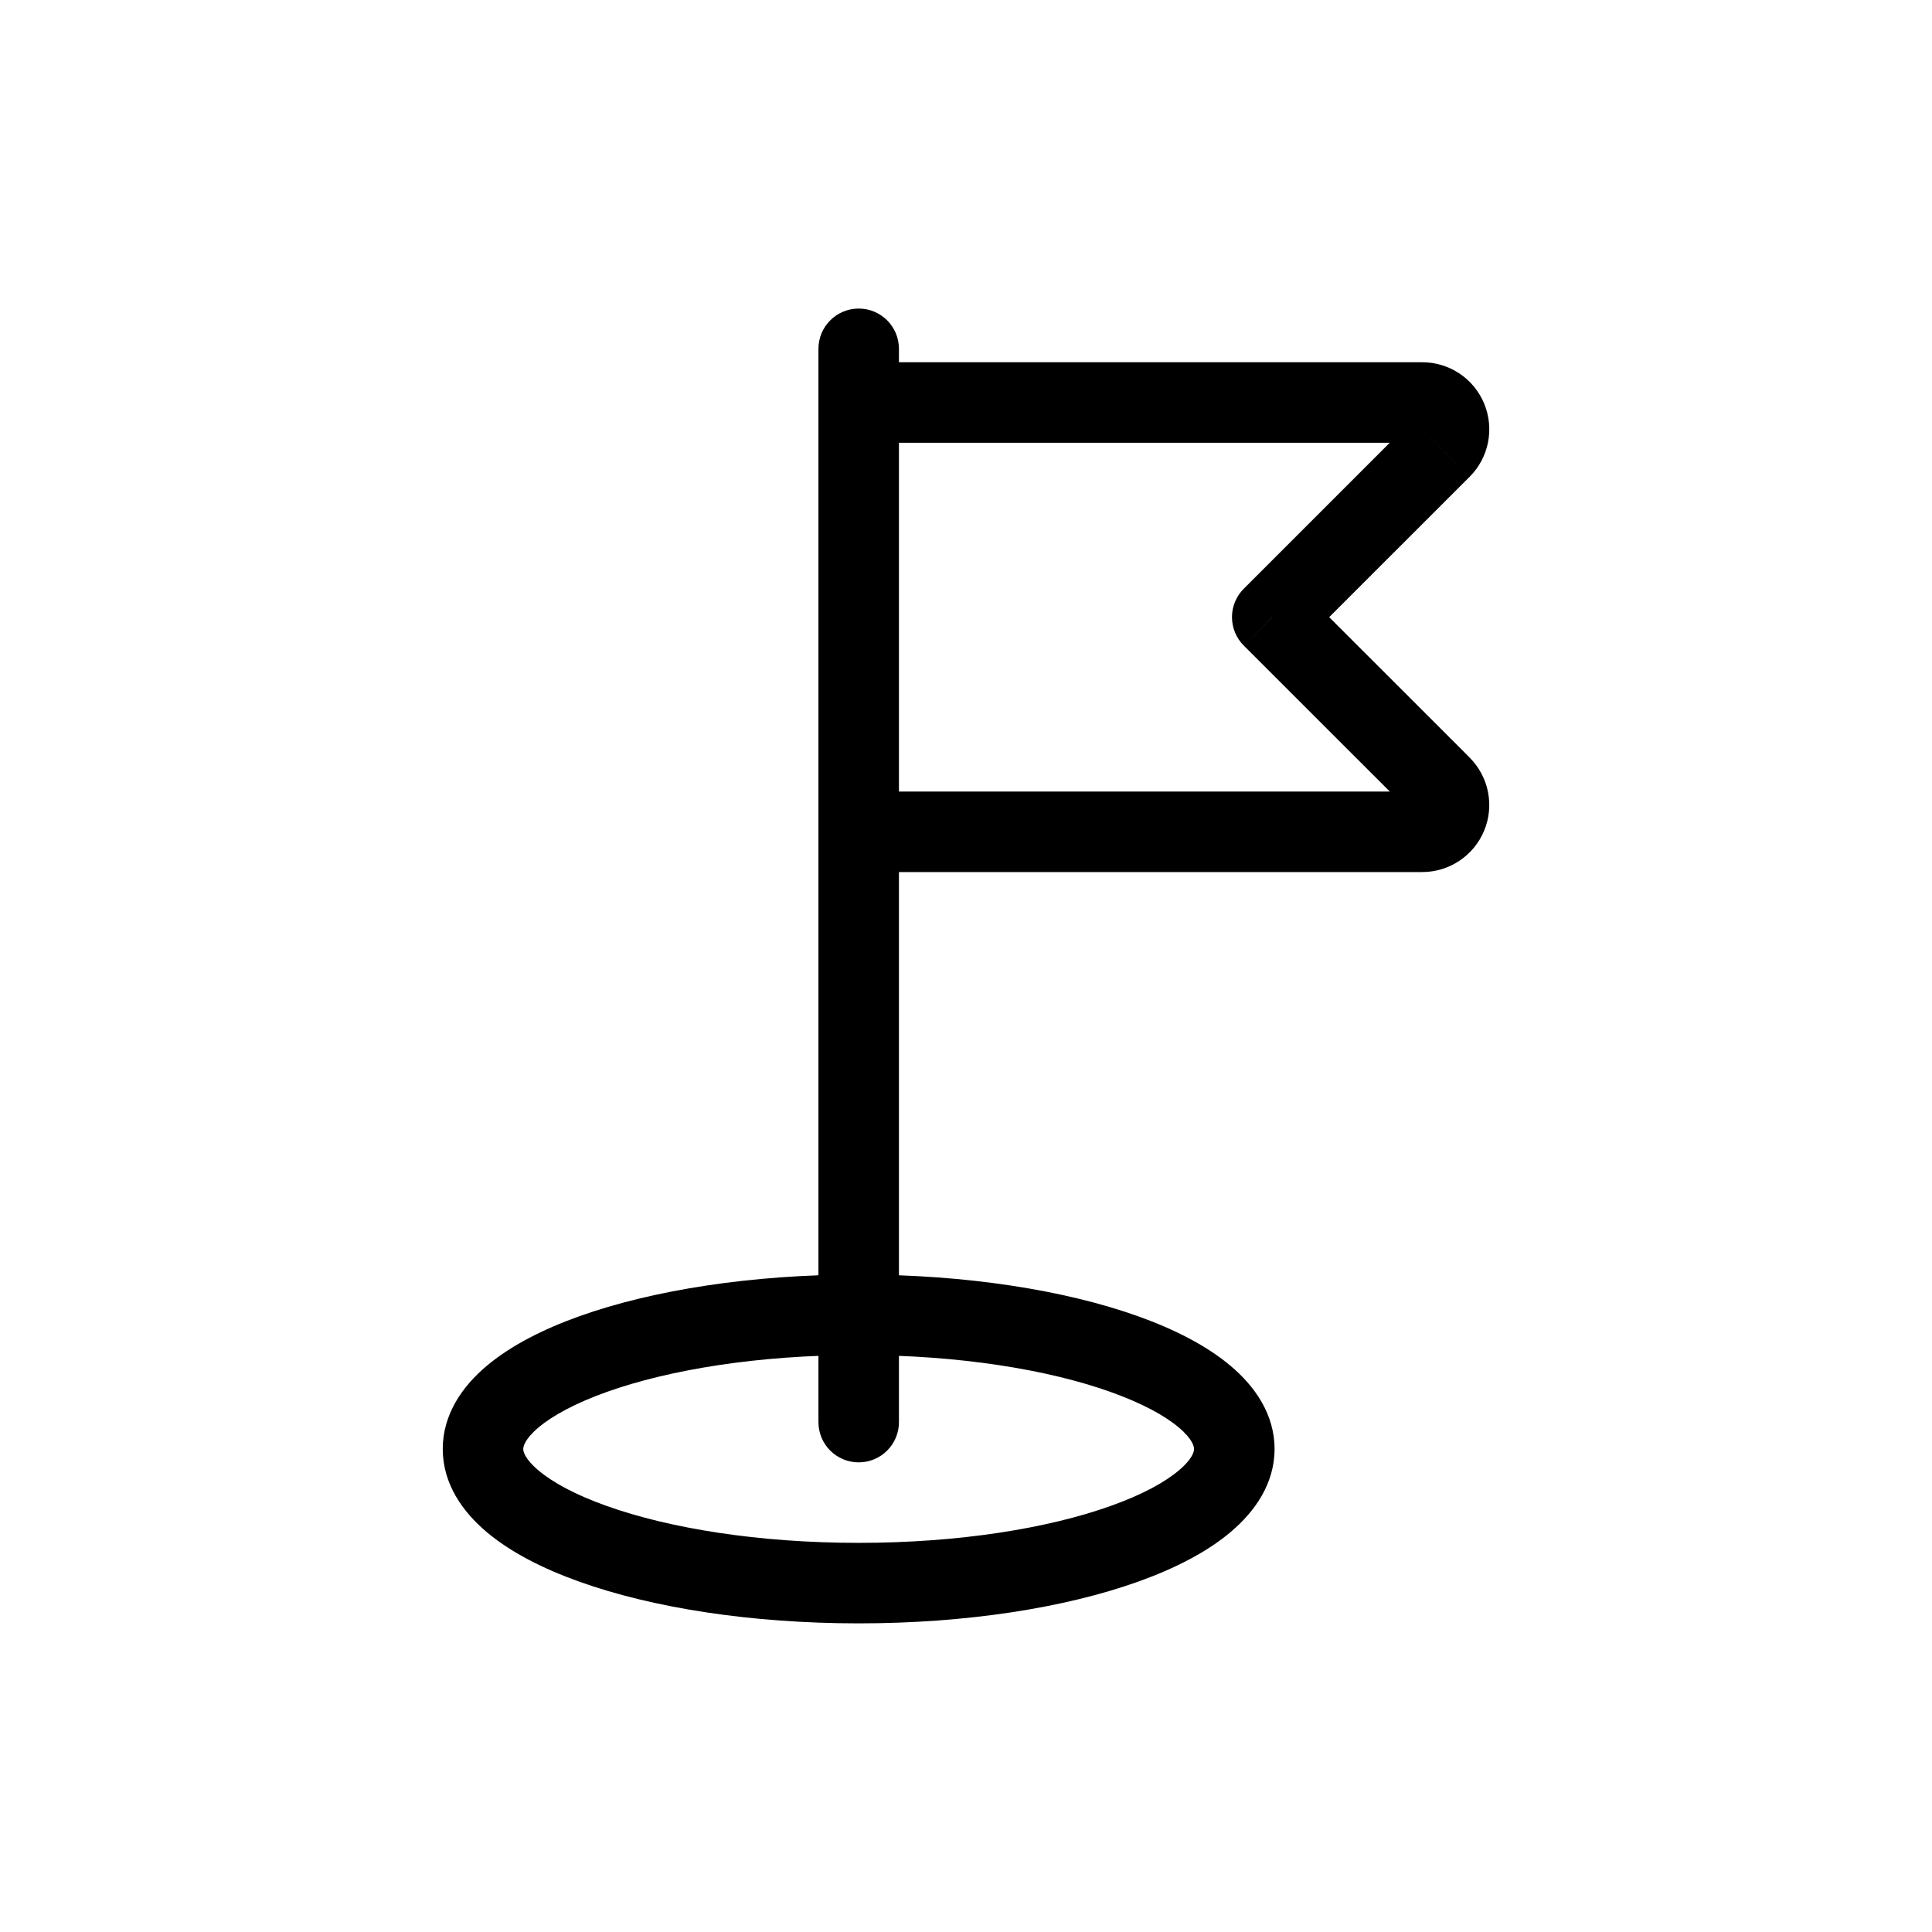 <svg id="target" width="24" height="24" viewBox="0 0 24 24" fill="none" xmlns="http://www.w3.org/2000/svg">
<path d="M5.167 0C5.167 -0.276 4.943 -0.5 4.667 -0.5C4.391 -0.5 4.167 -0.276 4.167 0H5.167ZM4.167 13.333C4.167 13.61 4.391 13.833 4.667 13.833C4.943 13.833 5.167 13.61 5.167 13.333H4.167ZM4.667 0.167C4.391 0.167 4.167 0.391 4.167 0.667C4.167 0.943 4.391 1.167 4.667 1.167V0.167ZM11.667 0.667L11.667 1.167L11.668 1.167L11.667 0.667ZM11.903 1.236L11.55 0.882L11.549 0.882L11.903 1.236ZM9.804 3.333L9.451 2.98C9.357 3.073 9.304 3.201 9.304 3.333C9.304 3.466 9.357 3.593 9.451 3.687L9.804 3.333ZM11.902 5.431L11.549 5.784L11.549 5.785L11.902 5.431ZM11.667 6L11.667 6.5L11.667 6.5L11.667 6ZM4.667 5.5C4.391 5.5 4.167 5.724 4.167 6C4.167 6.276 4.391 6.5 4.667 6.5V5.5ZM4.167 0V13.333H5.167V0H4.167ZM4.667 15.833C5.997 15.833 7.223 15.642 8.135 15.316C8.588 15.154 8.991 14.95 9.289 14.697C9.585 14.447 9.833 14.101 9.833 13.667H8.833C8.833 13.693 8.82 13.785 8.644 13.933C8.47 14.08 8.189 14.235 7.798 14.374C7.021 14.652 5.914 14.833 4.667 14.833V15.833ZM9.833 13.667C9.833 13.232 9.585 12.886 9.289 12.636C8.991 12.384 8.588 12.179 8.135 12.017C7.223 11.692 5.997 11.5 4.667 11.5V12.5C5.914 12.5 7.021 12.681 7.798 12.959C8.189 13.099 8.47 13.253 8.644 13.4C8.82 13.549 8.833 13.641 8.833 13.667H9.833ZM4.667 11.5C3.336 11.5 2.11 11.692 1.199 12.017C0.745 12.179 0.343 12.384 0.044 12.636C-0.252 12.886 -0.5 13.232 -0.5 13.667H0.5C0.5 13.641 0.513 13.549 0.689 13.4C0.863 13.253 1.144 13.099 1.535 12.959C2.313 12.681 3.42 12.5 4.667 12.5V11.5ZM-0.5 13.667C-0.5 14.101 -0.252 14.447 0.044 14.697C0.343 14.95 0.745 15.154 1.199 15.316C2.11 15.642 3.336 15.833 4.667 15.833V14.833C3.42 14.833 2.313 14.652 1.535 14.374C1.144 14.235 0.863 14.08 0.689 13.933C0.513 13.785 0.5 13.693 0.5 13.667H-0.5ZM4.667 1.167H11.667V0.167H4.667V1.167ZM11.668 1.167C11.6 1.167 11.539 1.126 11.513 1.064L12.437 0.681C12.308 0.369 12.003 0.166 11.666 0.167L11.668 1.167ZM11.513 1.064C11.488 1.001 11.502 0.93 11.55 0.882L12.256 1.59C12.495 1.352 12.566 0.993 12.437 0.681L11.513 1.064ZM11.549 0.882L9.451 2.98L10.158 3.687L12.256 1.59L11.549 0.882ZM9.451 3.687L11.549 5.784L12.256 5.077L10.158 2.98L9.451 3.687ZM11.549 5.785C11.501 5.737 11.487 5.665 11.513 5.603L12.437 5.985C12.566 5.673 12.494 5.315 12.255 5.077L11.549 5.785ZM11.513 5.603C11.538 5.541 11.599 5.5 11.667 5.5L11.667 6.5C12.004 6.5 12.308 6.297 12.437 5.985L11.513 5.603ZM11.667 5.5H4.667V6.5H11.667V5.5Z" transform="translate(6 4.333)" fill="currentColor"/>
</svg>
